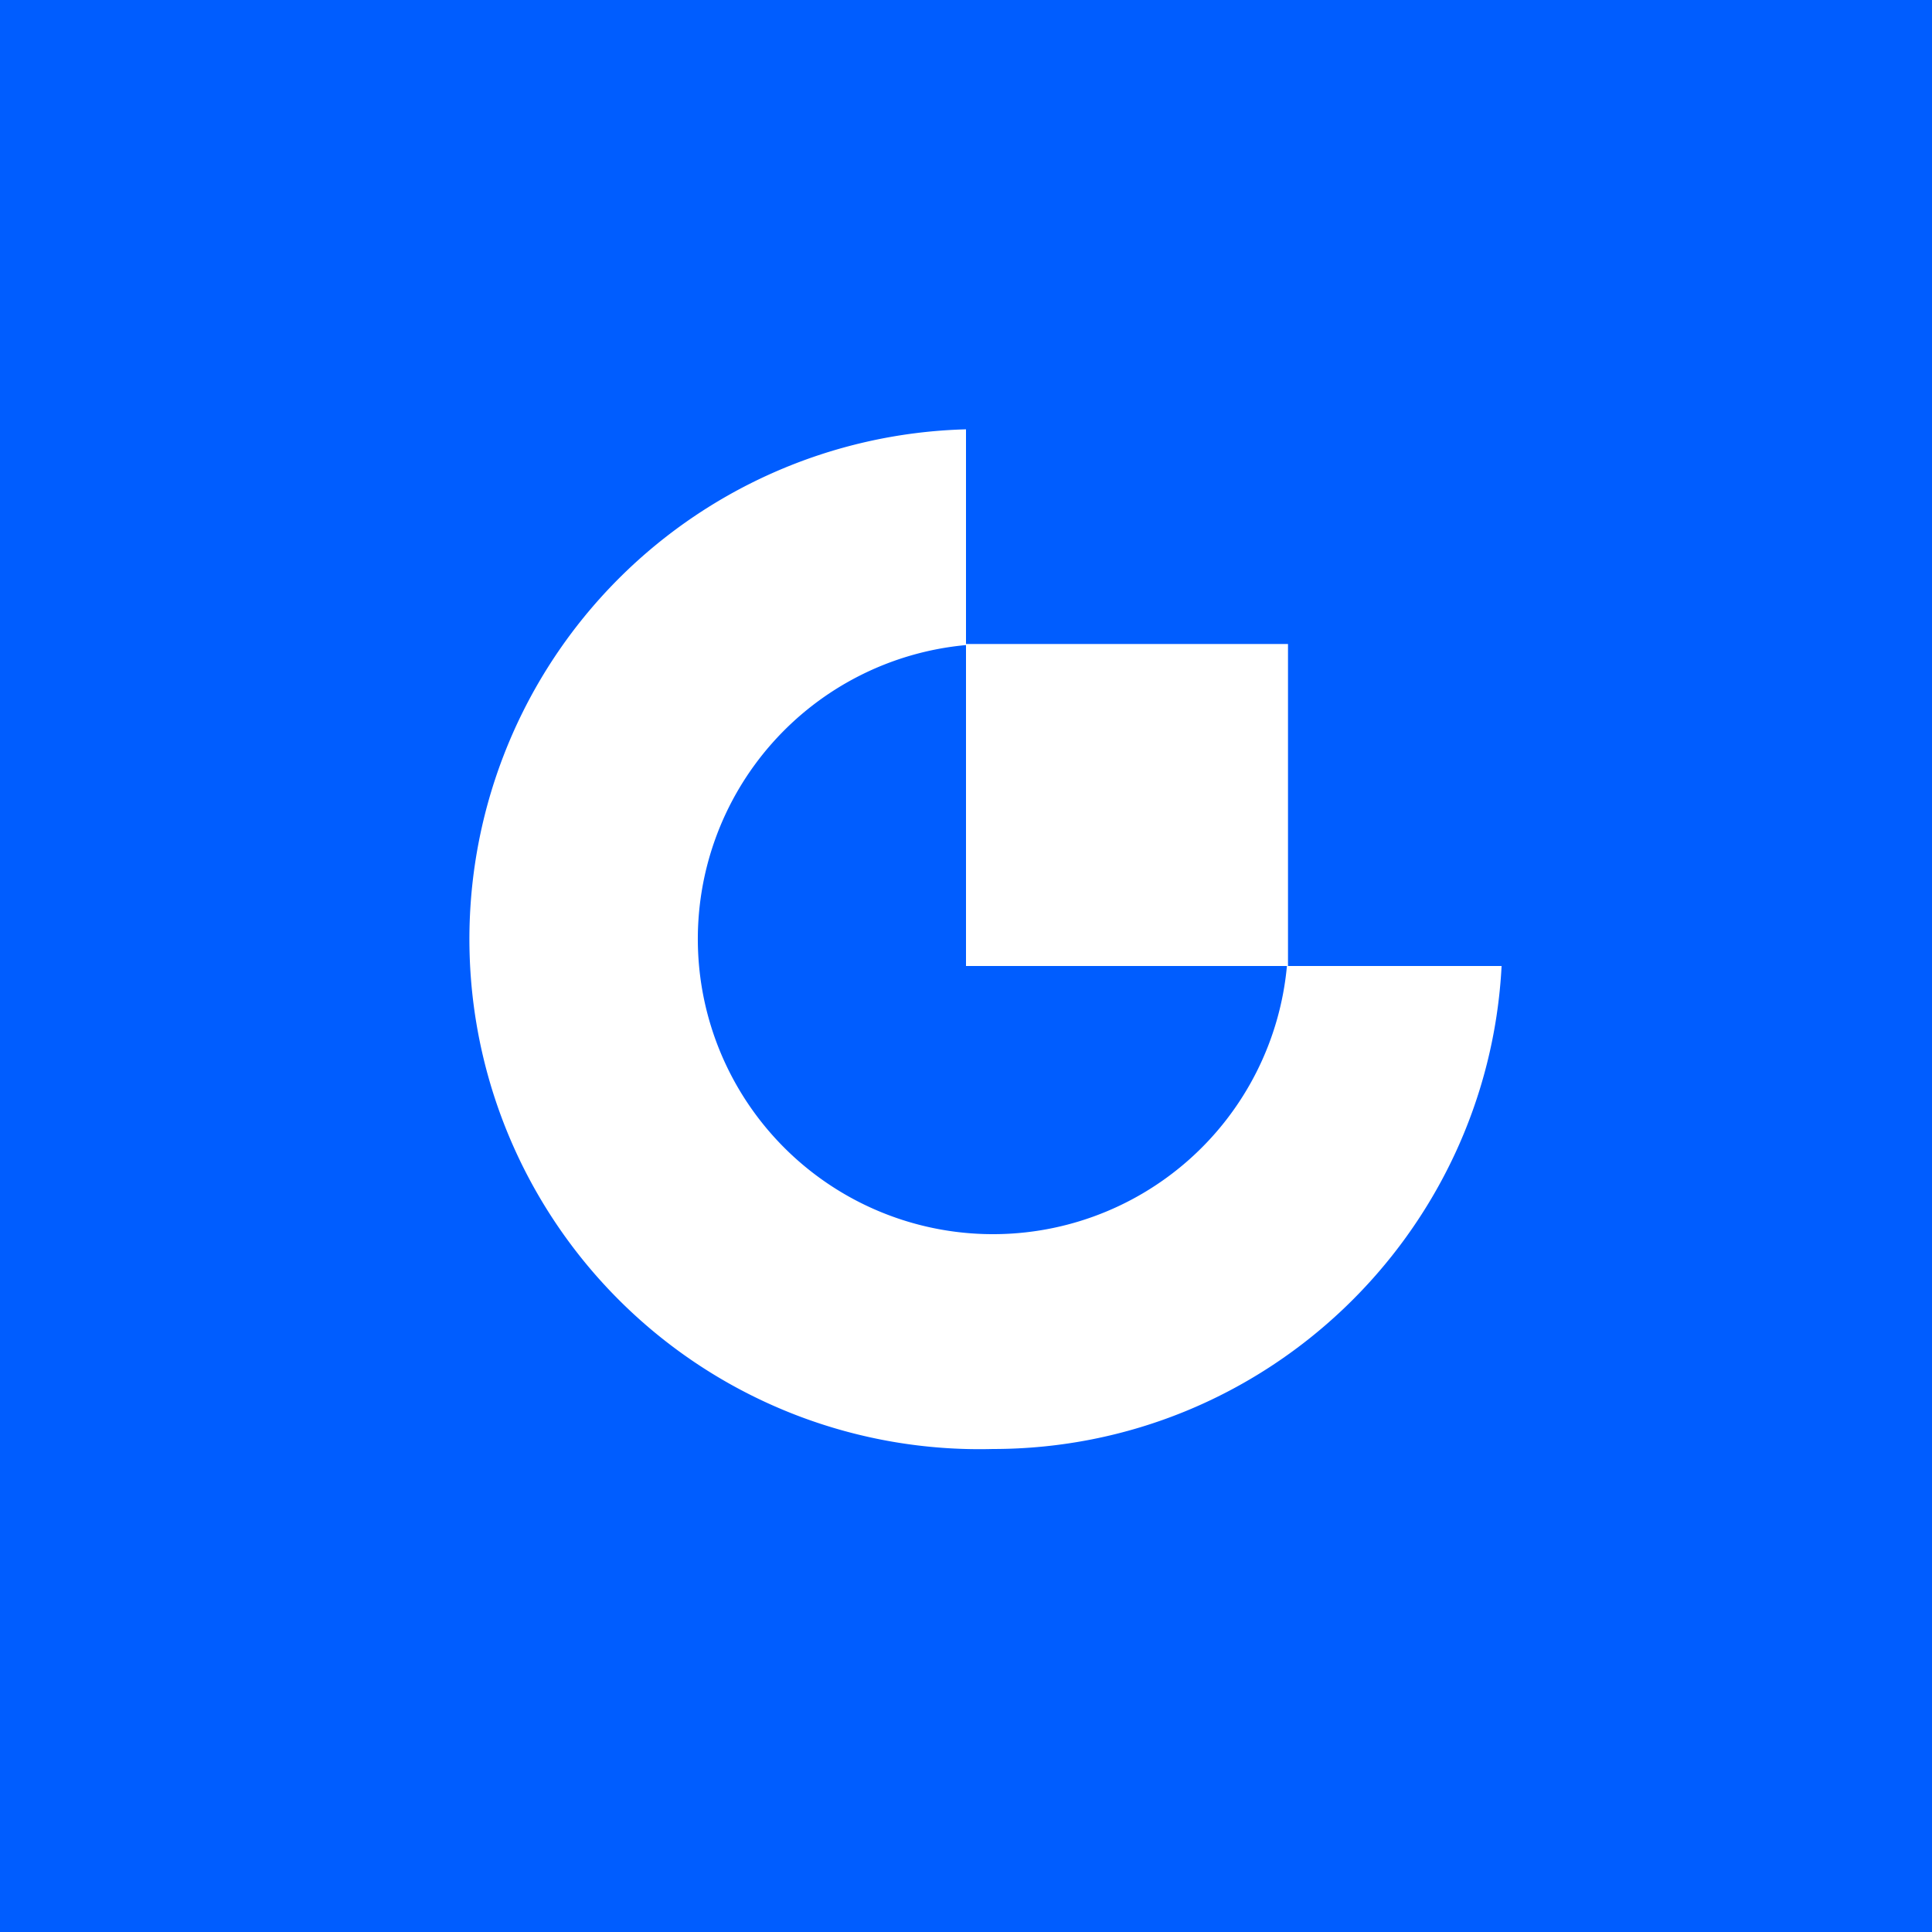 <!-- by TradingView --><svg width="18" height="18" viewBox="0 0 18 18" xmlns="http://www.w3.org/2000/svg"><path fill="#005DFF" d="M0 0h18v18H0z"/><path fill-rule="evenodd" d="M9.25 13.5c2.54 0 4.61-2 4.74-4.5H12V6H9V4a4.75 4.75 0 0 0 .25 9.5ZM9 6.01A2.75 2.75 0 1 0 11.99 9H9V6.01ZM9.25 4h.14-.28.14Z" fill="#fff"/></svg>